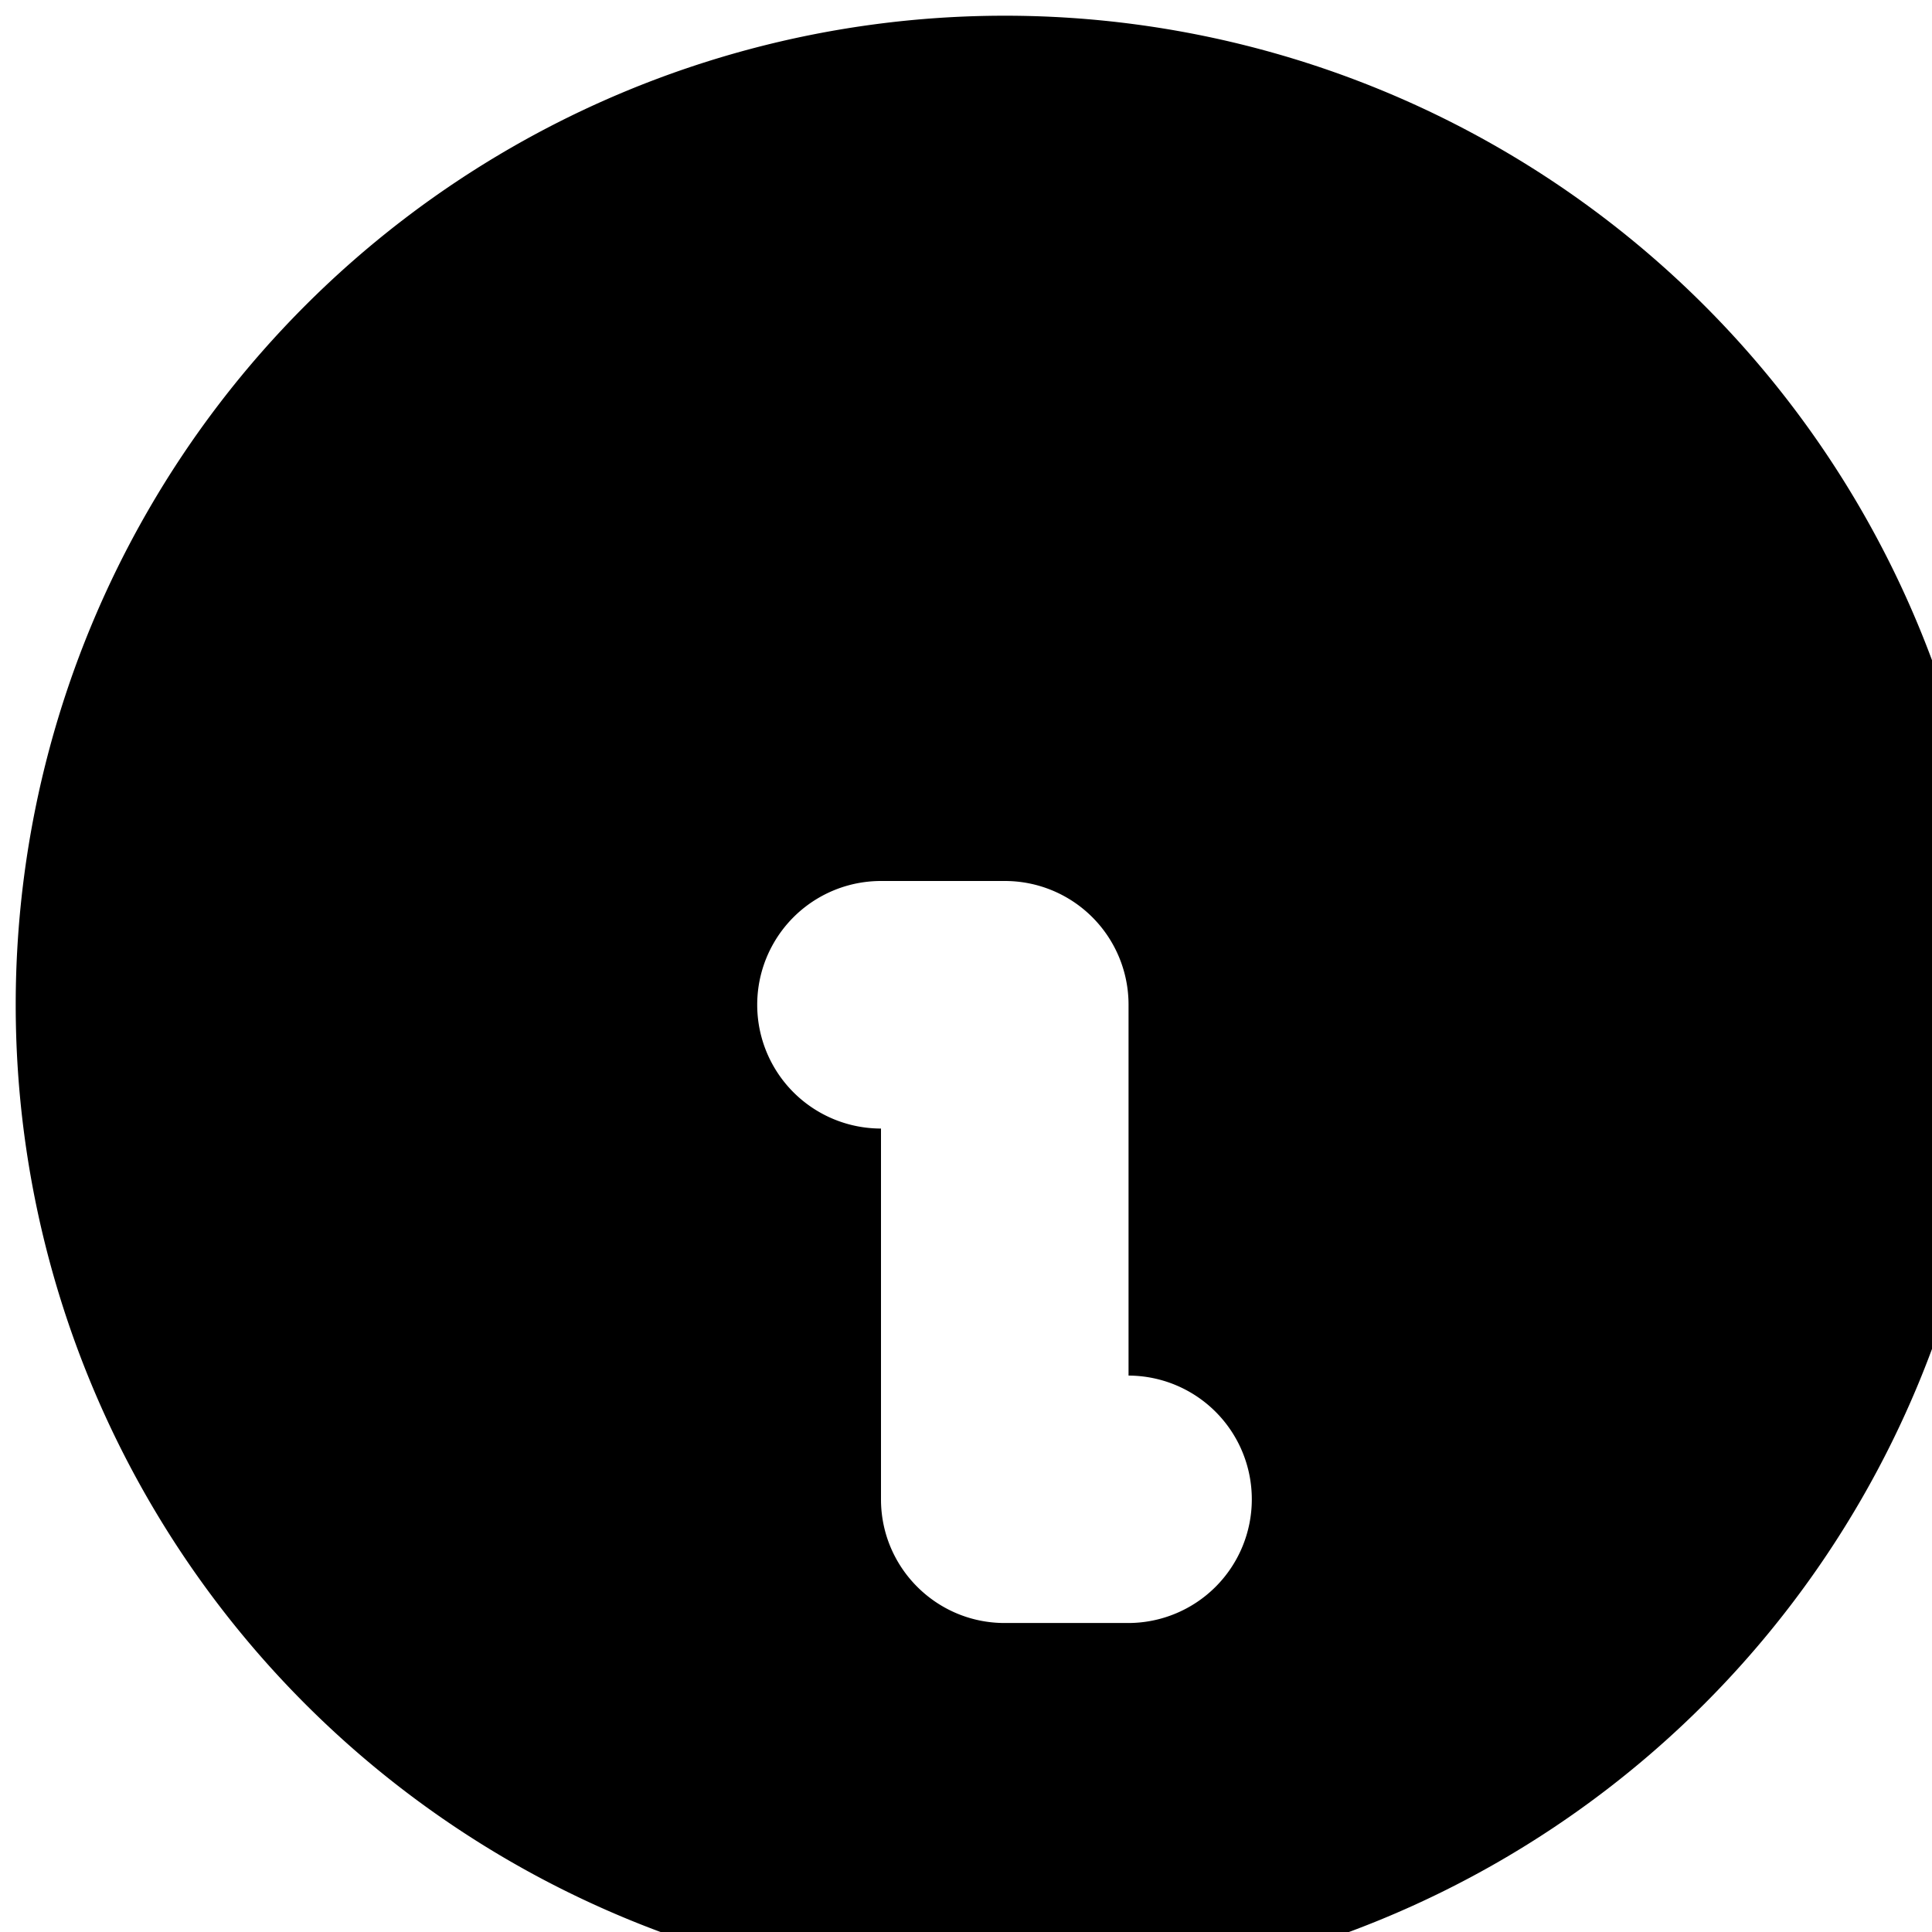 <svg xmlns="http://www.w3.org/2000/svg" width="15" height="15"><path d="M15.48 7.8a7.679 7.679 0 0 1-7.68 7.68A7.679 7.679 0 0 1 .122 7.8 7.679 7.679 0 0 1 7.801.122a7.679 7.679 0 0 1 7.68 7.68zM8.762 3.96a.96.96 0 0 1-.961.958A.96.96 0 1 1 7.8 3c.531 0 .96.43.96.96zM6.84 6.84a.96.96 0 1 0 0 1.922v2.879c0 .53.43.96.96.96h.962a.96.96 0 0 0 .957-.96.96.96 0 0 0-.957-.961V7.8a.96.96 0 0 0-.961-.96zm0 0" fill="rgb(0%,0%,0%)"/></svg>